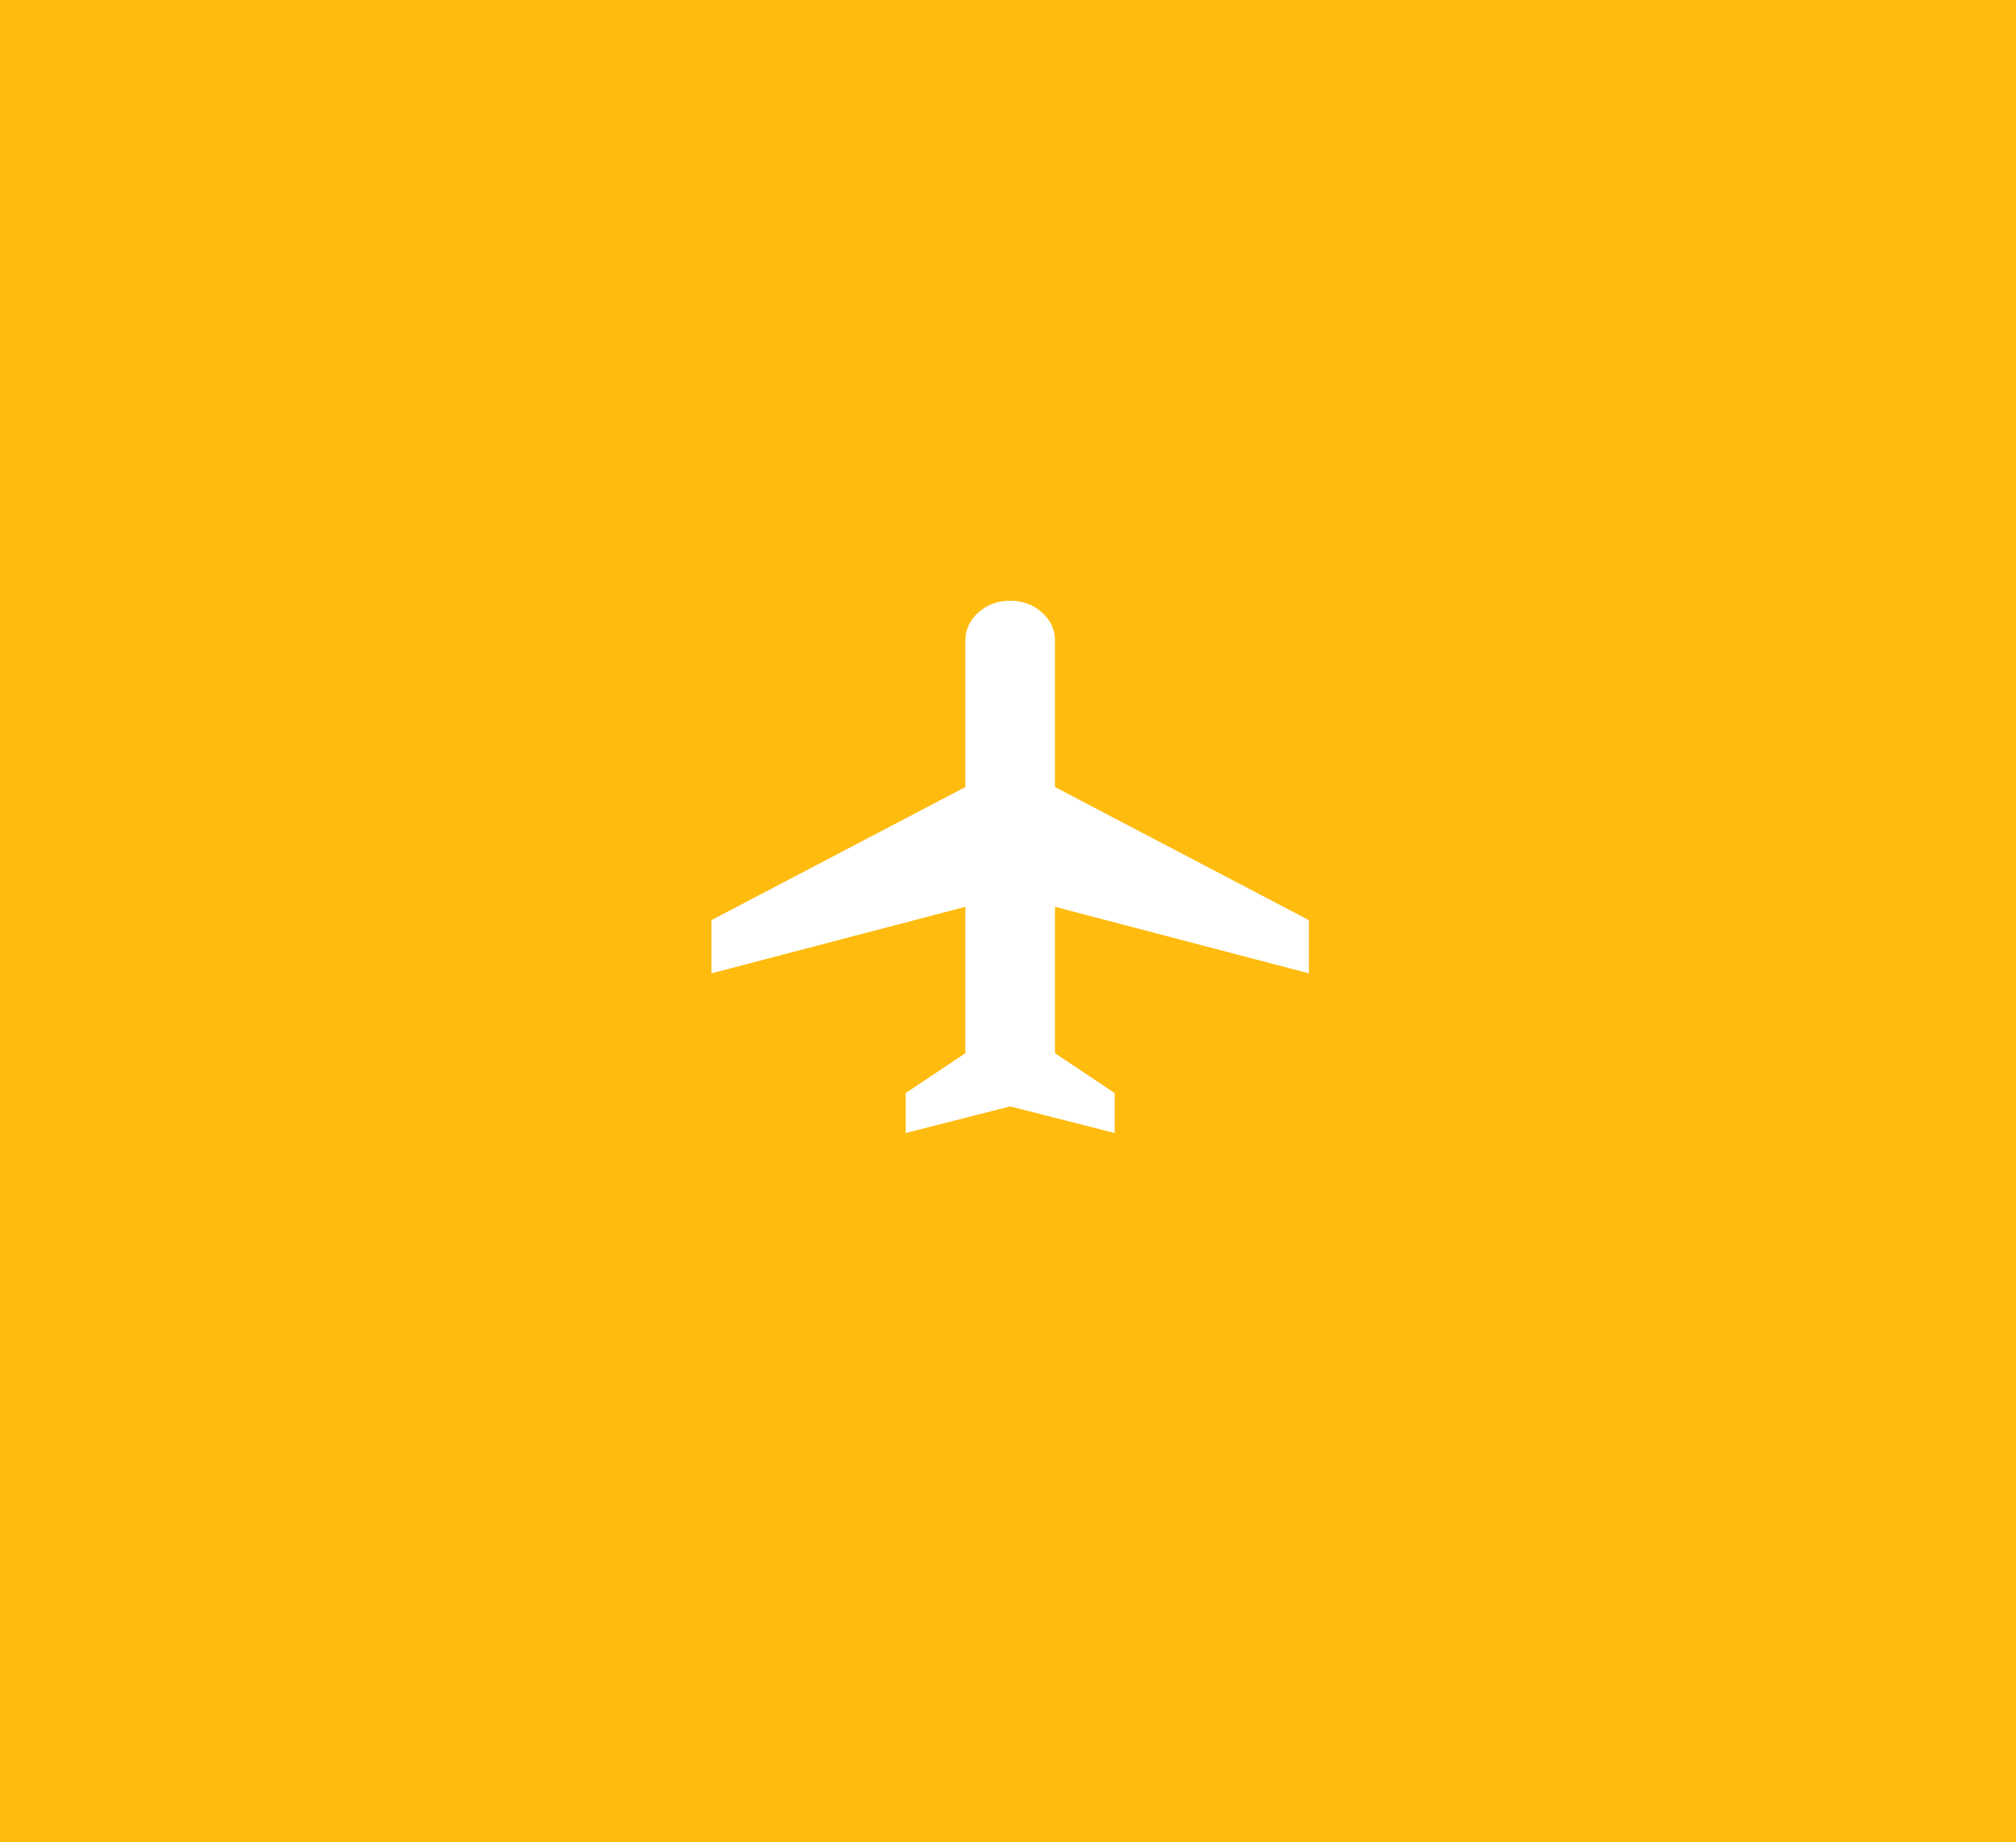 <svg width="464" height="424" viewBox="0 0 464 424" fill="none" xmlns="http://www.w3.org/2000/svg">
<rect width="464" height="424" fill="#FFBB0E"/>
<mask id="mask0_605_879" style="mask-type:alpha" maskUnits="userSpaceOnUse" x="150" y="126" width="165" height="147">
<rect x="150" y="126" width="165" height="147" fill="#D9D9D9"/>
</mask>
<g mask="url(#mask0_605_879)">
<path d="M208.438 260.75V251.563L222.188 242.375V208.688L163.75 224V211.75L222.188 181.125V147.438C222.188 144.886 223.191 142.717 225.199 140.933C227.202 139.144 229.635 138.25 232.5 138.25C235.365 138.25 237.798 139.144 239.801 140.933C241.809 142.717 242.813 144.886 242.813 147.438V181.125L301.25 211.75V224L242.813 208.688V242.375L256.563 251.563V260.75L232.5 254.625L208.438 260.75Z" fill="white"/>
</g>
</svg>
